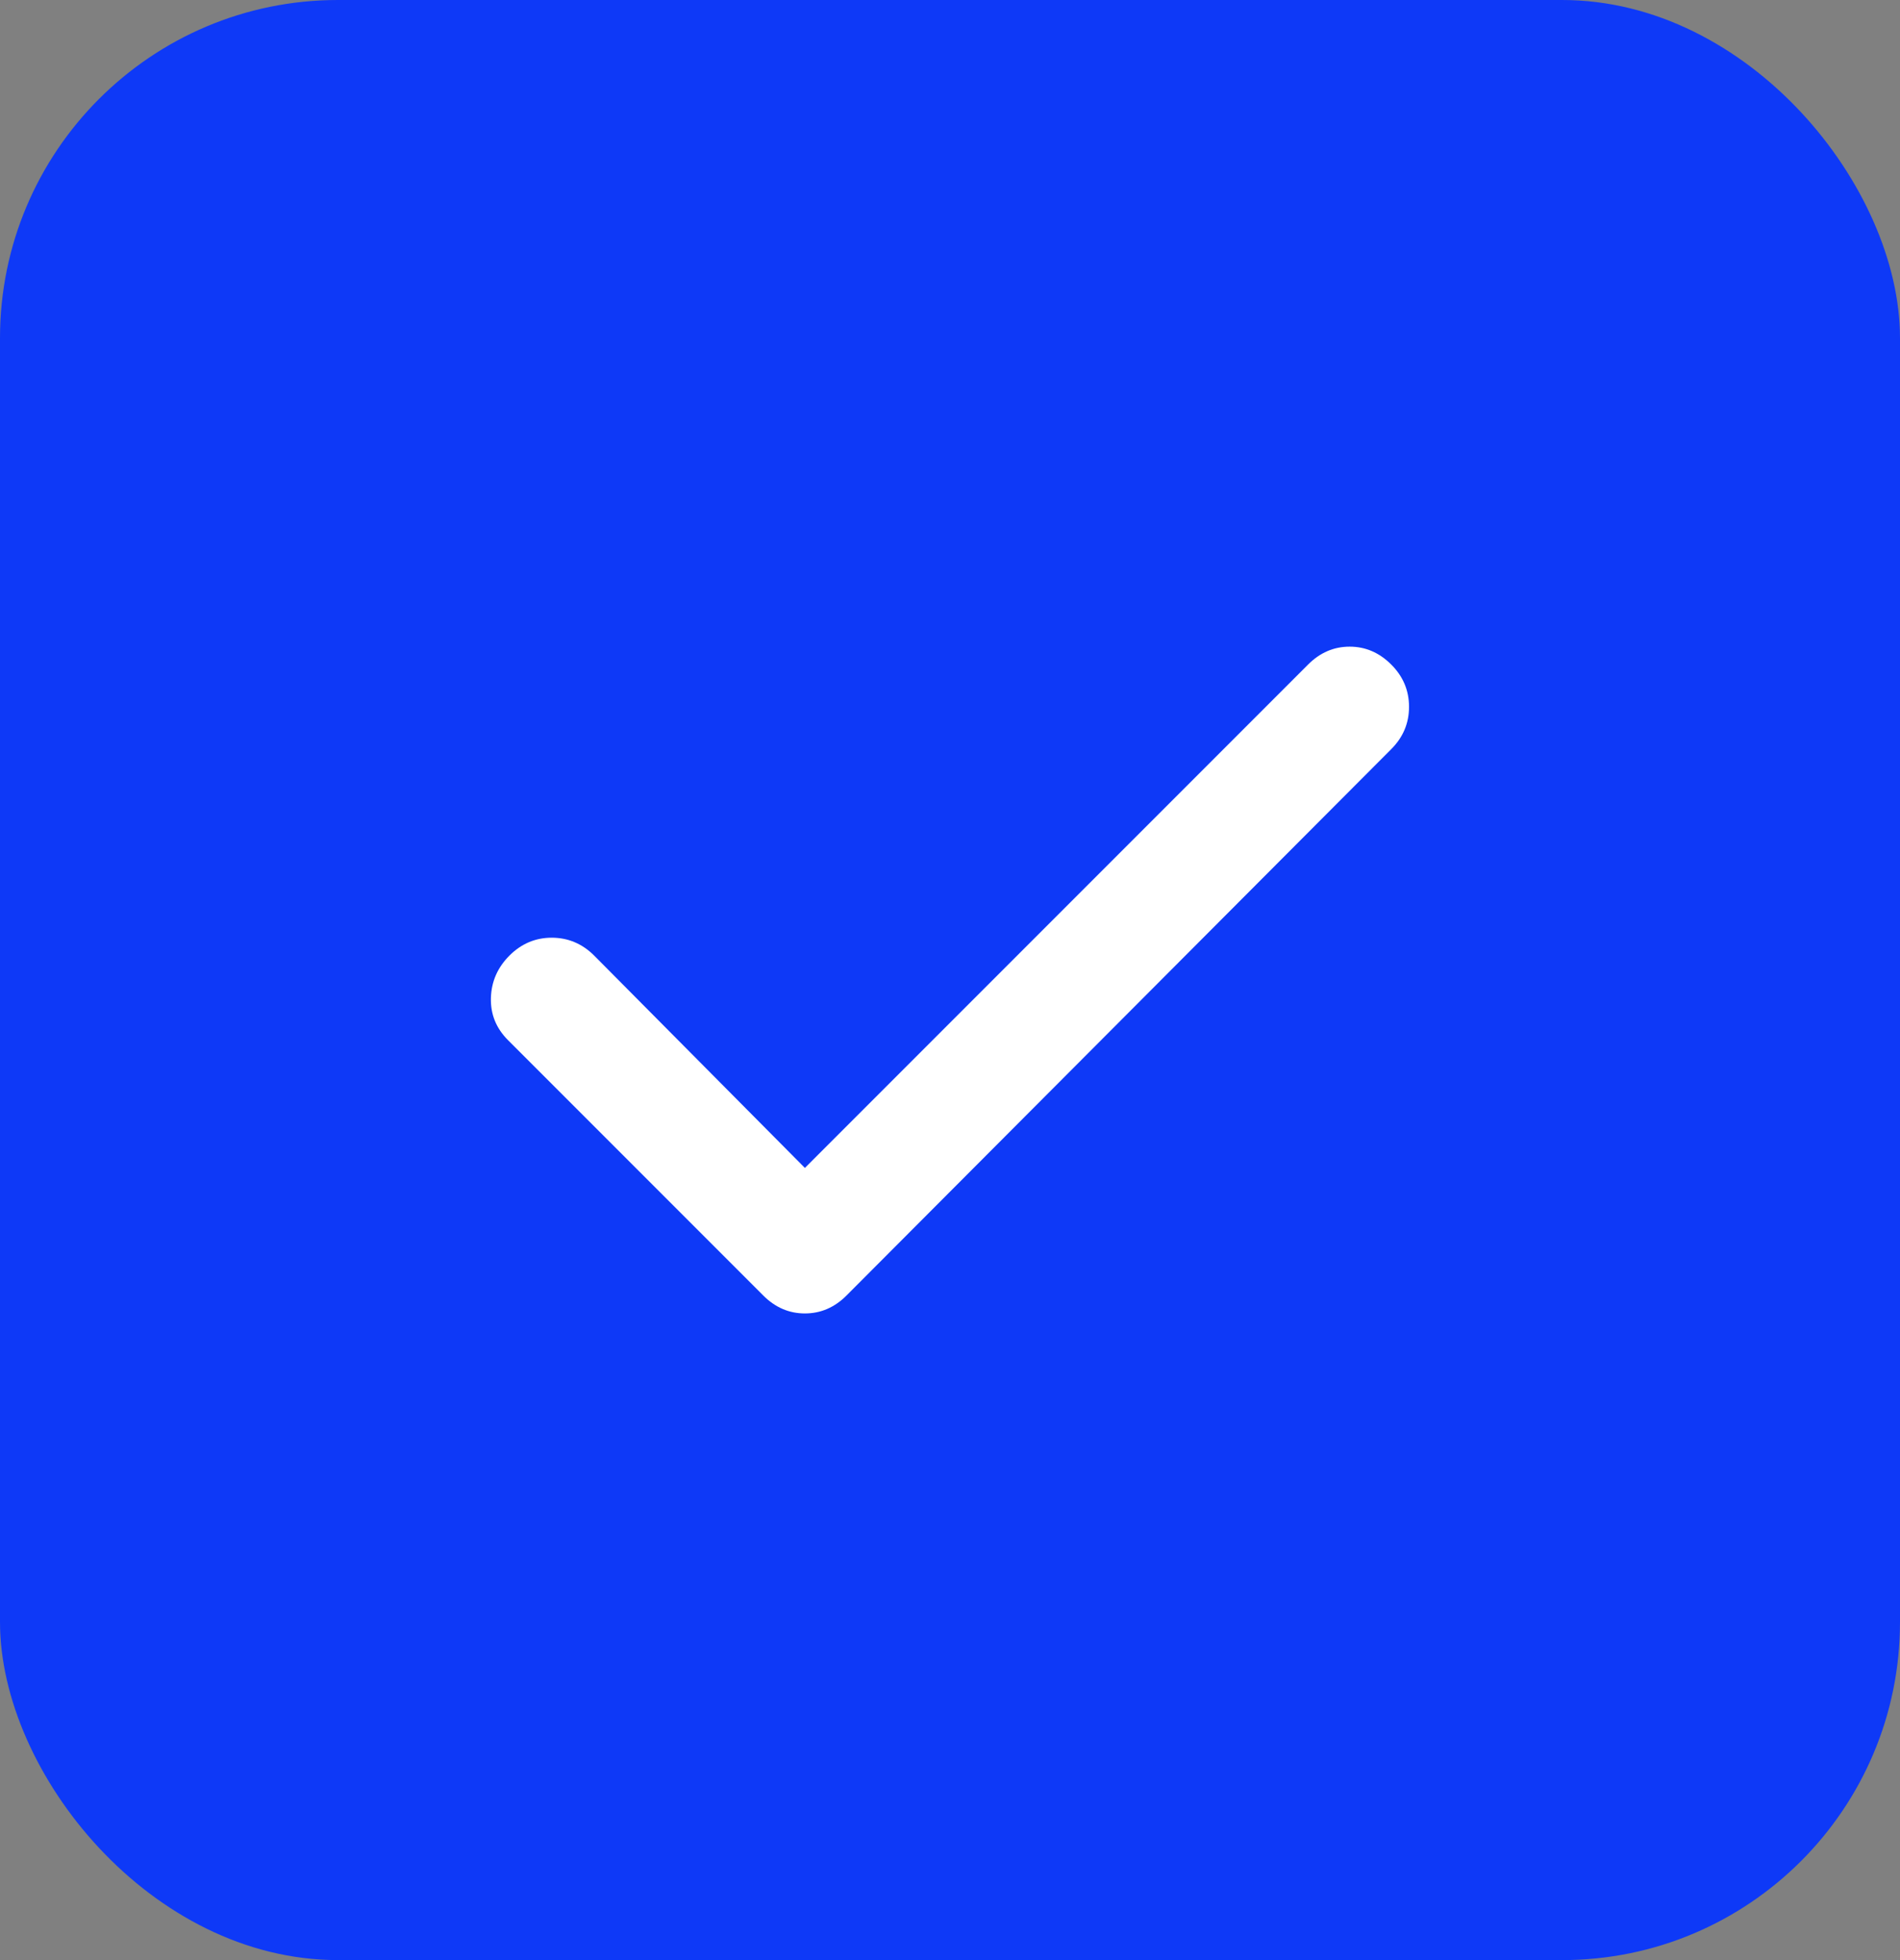 <svg width="32" height="33" viewBox="0 0 32 33" fill="none" xmlns="http://www.w3.org/2000/svg">
<rect x="0" y="0" width="32" height="33" fill="#808080" stroke="none"/>
<rect width="32" height="33" rx="5.691" fill="#0E39F7"/>
<path d="M13.556 19.663L22.031 11.188C22.231 10.988 22.464 10.887 22.731 10.887C22.998 10.887 23.231 10.988 23.431 11.188C23.631 11.387 23.731 11.625 23.731 11.9C23.731 12.176 23.631 12.413 23.431 12.613L14.256 21.812C14.056 22.012 13.823 22.113 13.556 22.113C13.289 22.113 13.056 22.012 12.856 21.812L8.556 17.512C8.356 17.312 8.26 17.075 8.268 16.8C8.276 16.526 8.38 16.288 8.581 16.087C8.782 15.887 9.019 15.787 9.294 15.787C9.569 15.788 9.806 15.888 10.006 16.087L13.556 19.663Z" fill="white"/>
</svg>
